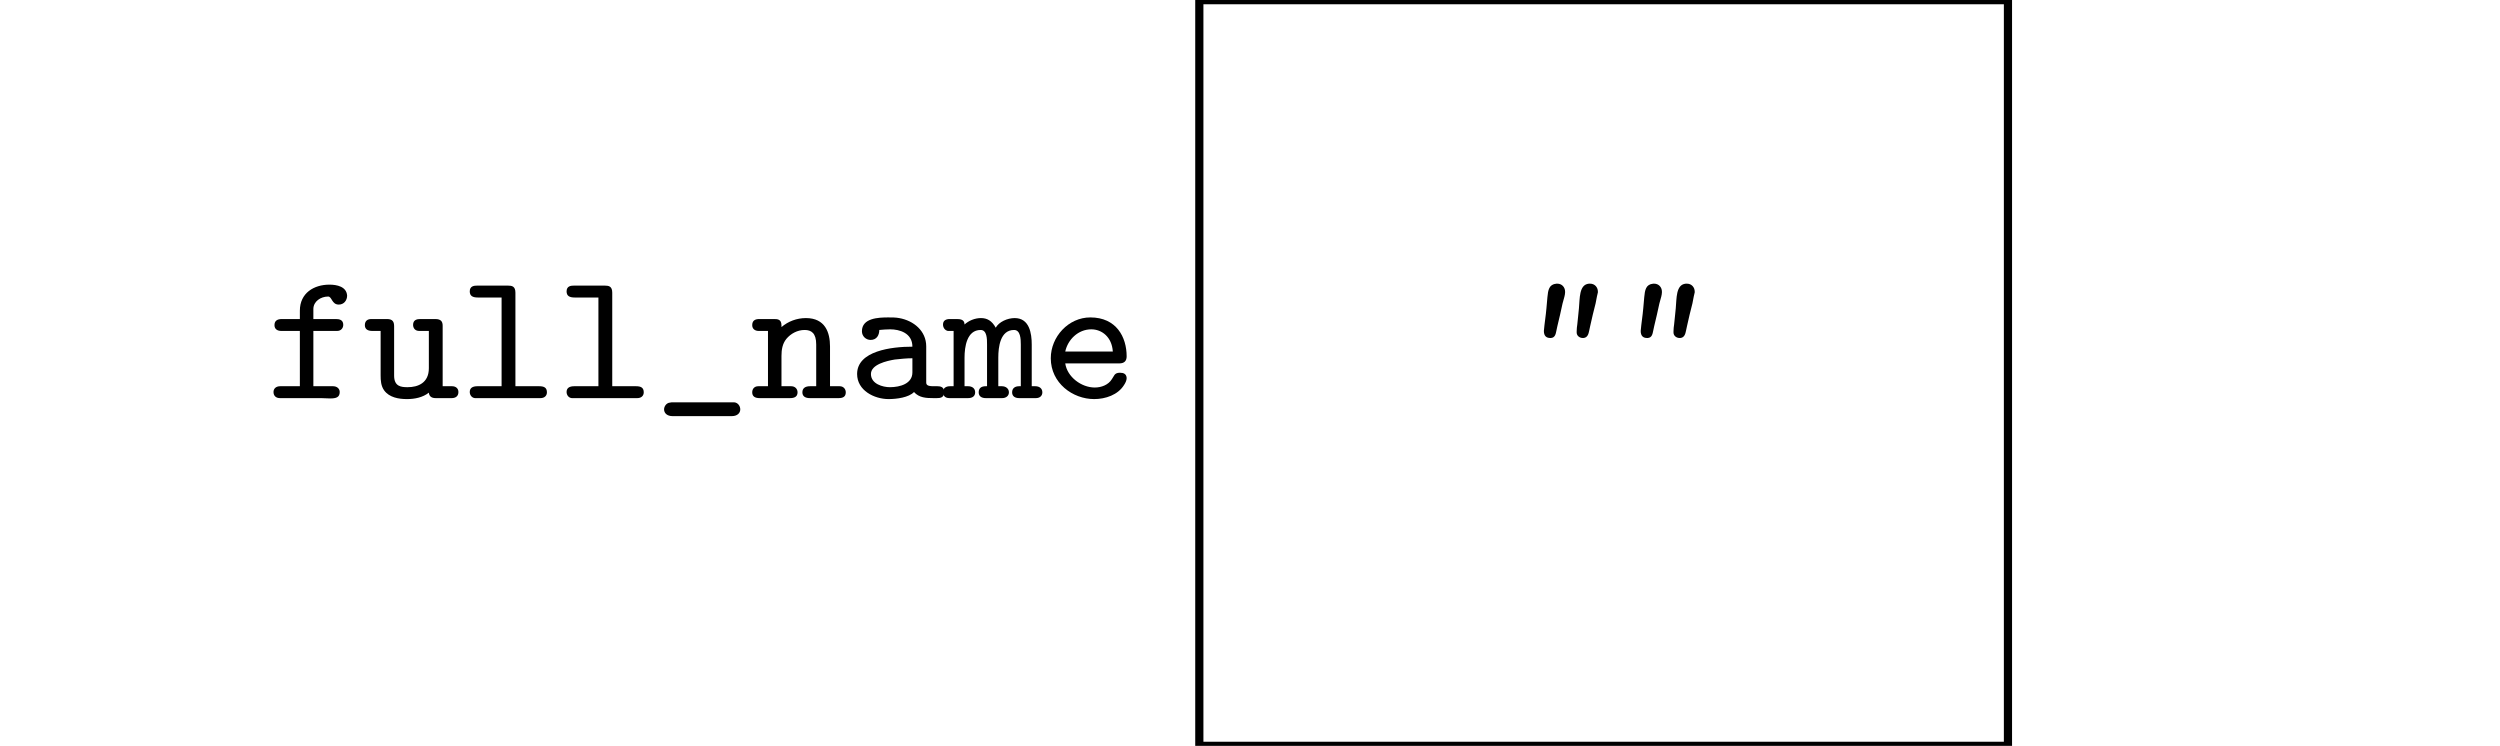 <?xml version="1.0" encoding="UTF-8"?>
<svg xmlns="http://www.w3.org/2000/svg" xmlns:xlink="http://www.w3.org/1999/xlink" width="121.504pt" height="36.249pt" viewBox="0 0 121.504 36.249" version="1.1">
<defs>
<g>
<symbol overflow="visible" id="glyph0-0">
<path style="stroke:none;" d=""/>
</symbol>
<symbol overflow="visible" id="glyph0-1">
<path style="stroke:none;" d="M 1.625 -3.859 L 0.75 -3.859 C 0.516 -3.859 0.391 -3.766 0.391 -3.562 C 0.391 -3.359 0.547 -3.281 0.719 -3.281 L 1.625 -3.281 L 1.625 -0.594 L 0.875 -0.594 C 0.812 -0.594 0.75 -0.594 0.672 -0.594 C 0.453 -0.594 0.344 -0.469 0.344 -0.312 C 0.344 -0.125 0.469 -0.016 0.656 -0.016 L 2.656 -0.016 C 2.797 -0.016 2.938 0 3.094 0 C 3.375 0 3.562 -0.047 3.562 -0.312 C 3.562 -0.469 3.438 -0.594 3.234 -0.594 C 3.172 -0.594 3.109 -0.594 3.062 -0.594 L 2.281 -0.594 L 2.281 -3.281 L 3.438 -3.281 C 3.625 -3.281 3.734 -3.422 3.734 -3.578 C 3.734 -3.828 3.531 -3.859 3.375 -3.859 L 2.281 -3.859 L 2.281 -4.344 C 2.281 -4.719 2.641 -4.953 3 -4.953 C 3.188 -4.953 3.172 -4.562 3.516 -4.562 C 3.766 -4.562 3.922 -4.766 3.922 -5 C 3.891 -5.438 3.422 -5.531 3.062 -5.531 C 2.312 -5.531 1.625 -5.125 1.625 -4.266 Z M 1.625 -3.859 "/>
</symbol>
<symbol overflow="visible" id="glyph0-2">
<path style="stroke:none;" d="M 0.844 -3.281 L 0.844 -1.125 C 0.844 -0.875 0.859 -0.609 1.016 -0.391 C 1.266 -0.047 1.719 0.031 2.125 0.031 C 2.5 0.031 2.891 -0.047 3.188 -0.281 C 3.203 -0.109 3.312 -0.016 3.516 -0.016 L 4.297 -0.016 C 4.469 -0.016 4.625 -0.094 4.625 -0.312 C 4.625 -0.5 4.484 -0.594 4.312 -0.594 L 3.859 -0.594 L 3.859 -3.531 C 3.859 -3.734 3.781 -3.859 3.5 -3.859 L 2.766 -3.859 C 2.625 -3.859 2.422 -3.828 2.422 -3.578 C 2.422 -3.422 2.516 -3.281 2.719 -3.281 L 3.188 -3.281 L 3.188 -1.469 C 3.188 -0.75 2.656 -0.547 2.156 -0.547 C 1.844 -0.547 1.5 -0.578 1.5 -1.109 L 1.5 -3.5 C 1.5 -3.719 1.438 -3.859 1.156 -3.859 L 0.391 -3.859 C 0.203 -3.859 0.078 -3.766 0.078 -3.562 C 0.078 -3.344 0.25 -3.281 0.438 -3.281 Z M 0.844 -3.281 "/>
</symbol>
<symbol overflow="visible" id="glyph0-3">
<path style="stroke:none;" d="M 2.016 -4.906 L 2.016 -0.594 L 0.844 -0.594 C 0.594 -0.594 0.469 -0.5 0.469 -0.312 C 0.469 -0.172 0.562 -0.031 0.719 -0.016 L 3.906 -0.016 C 4.094 -0.016 4.219 -0.125 4.219 -0.297 C 4.219 -0.516 4.094 -0.594 3.844 -0.594 L 2.688 -0.594 L 2.688 -5.141 C 2.688 -5.453 2.516 -5.484 2.328 -5.484 L 0.828 -5.484 C 0.688 -5.484 0.469 -5.469 0.469 -5.203 C 0.469 -4.984 0.609 -4.906 0.859 -4.906 Z M 2.016 -4.906 "/>
</symbol>
<symbol overflow="visible" id="glyph0-4">
<path style="stroke:none;" d="M 0.781 0.203 C 0.609 0.219 0.5 0.391 0.5 0.531 C 0.5 0.719 0.656 0.859 0.906 0.859 L 3.797 0.859 C 4.047 0.859 4.203 0.719 4.203 0.531 C 4.203 0.375 4.094 0.203 3.906 0.188 L 0.953 0.188 C 0.891 0.188 0.828 0.188 0.781 0.203 Z M 0.781 0.203 "/>
</symbol>
<symbol overflow="visible" id="glyph0-5">
<path style="stroke:none;" d="M 1.5 -3.469 L 1.5 -3.547 C 1.5 -3.859 1.297 -3.859 1.125 -3.859 L 0.422 -3.859 C 0.234 -3.859 0.078 -3.797 0.078 -3.562 C 0.078 -3.375 0.219 -3.281 0.391 -3.281 L 0.844 -3.281 L 0.844 -0.594 L 0.375 -0.594 C 0.172 -0.594 0.078 -0.453 0.078 -0.297 C 0.078 -0.094 0.219 -0.016 0.438 -0.016 L 1.922 -0.016 C 2.141 -0.016 2.281 -0.094 2.281 -0.297 C 2.281 -0.453 2.172 -0.594 1.969 -0.594 L 1.5 -0.594 L 1.5 -2.062 C 1.5 -2.375 1.547 -2.656 1.734 -2.891 C 1.953 -3.156 2.281 -3.328 2.625 -3.328 C 2.953 -3.328 3.188 -3.172 3.188 -2.625 L 3.188 -0.594 L 2.891 -0.594 C 2.656 -0.594 2.516 -0.5 2.516 -0.297 C 2.516 -0.094 2.672 -0.016 2.875 -0.016 L 4.281 -0.016 C 4.5 -0.016 4.625 -0.094 4.625 -0.297 C 4.625 -0.453 4.516 -0.594 4.328 -0.594 L 3.859 -0.594 L 3.859 -2.531 C 3.859 -3.203 3.625 -3.906 2.688 -3.906 C 2.25 -3.906 1.828 -3.75 1.5 -3.469 Z M 1.5 -3.469 "/>
</symbol>
<symbol overflow="visible" id="glyph0-6">
<path style="stroke:none;" d="M 1.547 -3.328 C 1.719 -3.344 1.906 -3.359 2.078 -3.359 C 2.516 -3.359 3.156 -3.188 3.156 -2.516 C 2.141 -2.516 0.469 -2.312 0.469 -1.188 C 0.469 -0.391 1.297 0.031 2 0.031 C 2.391 0.031 2.984 -0.047 3.234 -0.312 C 3.484 -0.031 3.828 -0.016 4.172 -0.016 L 4.344 -0.016 C 4.5 -0.016 4.703 -0.031 4.703 -0.312 C 4.703 -0.562 4.516 -0.594 4.375 -0.594 L 4.25 -0.594 C 4.031 -0.594 3.828 -0.594 3.828 -0.766 L 3.828 -2.188 C 3.828 -2.312 3.828 -2.422 3.828 -2.531 C 3.828 -3.281 3.219 -3.781 2.516 -3.906 C 2.344 -3.938 2.172 -3.938 1.984 -3.938 C 1.5 -3.938 0.703 -3.906 0.703 -3.266 C 0.703 -3.016 0.906 -2.844 1.125 -2.844 C 1.422 -2.844 1.547 -3.078 1.547 -3.328 Z M 3.156 -1.953 L 3.156 -1.266 C 3.156 -0.719 2.562 -0.547 2.062 -0.547 C 1.719 -0.547 1.141 -0.703 1.141 -1.188 C 1.141 -1.656 1.922 -1.828 2.297 -1.891 C 2.578 -1.922 2.875 -1.953 3.156 -1.953 Z M 3.156 -1.953 "/>
</symbol>
<symbol overflow="visible" id="glyph0-7">
<path style="stroke:none;" d="M 0.984 -3.594 C 0.984 -3.844 0.766 -3.859 0.594 -3.859 L 0.266 -3.859 C 0.094 -3.859 -0.062 -3.797 -0.062 -3.594 C -0.062 -3.438 0.031 -3.312 0.172 -3.281 L 0.453 -3.281 L 0.453 -0.594 C 0.391 -0.594 0.344 -0.594 0.281 -0.594 C 0.078 -0.594 -0.062 -0.5 -0.062 -0.312 C -0.062 -0.141 0.031 -0.016 0.25 -0.016 L 1.156 -0.016 C 1.344 -0.016 1.5 -0.094 1.5 -0.297 C 1.5 -0.5 1.344 -0.594 1.156 -0.594 C 1.109 -0.594 1.047 -0.594 0.984 -0.594 L 0.984 -1.984 C 0.984 -2.5 1.094 -3.328 1.766 -3.328 C 2.078 -3.328 2.078 -2.891 2.078 -2.625 L 2.078 -0.594 L 2.016 -0.594 C 1.797 -0.594 1.672 -0.5 1.672 -0.297 C 1.672 -0.094 1.828 -0.016 2.016 -0.016 L 2.812 -0.016 C 3 -0.016 3.141 -0.125 3.141 -0.297 C 3.141 -0.484 2.984 -0.594 2.797 -0.594 C 2.734 -0.594 2.672 -0.594 2.625 -0.594 L 2.625 -1.984 C 2.625 -2.5 2.719 -3.328 3.391 -3.328 C 3.703 -3.328 3.719 -2.891 3.719 -2.625 L 3.719 -0.594 L 3.641 -0.594 C 3.438 -0.594 3.297 -0.5 3.297 -0.297 C 3.297 -0.094 3.453 -0.016 3.641 -0.016 L 4.453 -0.016 C 4.641 -0.016 4.766 -0.125 4.766 -0.297 C 4.766 -0.484 4.625 -0.594 4.422 -0.594 C 4.375 -0.594 4.312 -0.594 4.25 -0.594 L 4.25 -2.625 C 4.25 -3.156 4.141 -3.906 3.422 -3.906 C 3.062 -3.906 2.656 -3.719 2.5 -3.438 C 2.312 -3.781 2.078 -3.906 1.781 -3.906 C 1.484 -3.906 1.188 -3.781 0.984 -3.594 Z M 0.984 -3.594 "/>
</symbol>
<symbol overflow="visible" id="glyph0-8">
<path style="stroke:none;" d="M 1.172 -1.703 L 3.797 -1.703 C 4.047 -1.703 4.156 -1.828 4.156 -2.047 C 4.156 -2.984 3.656 -3.938 2.391 -3.938 C 1.328 -3.938 0.469 -3 0.469 -1.953 C 0.469 -0.75 1.531 0.031 2.578 0.031 C 3.125 0.031 3.734 -0.172 4.031 -0.656 C 4.094 -0.75 4.156 -0.875 4.156 -0.984 L 4.156 -1 C 4.141 -1.188 4.016 -1.25 3.828 -1.25 C 3.547 -1.25 3.547 -1.078 3.438 -0.938 C 3.266 -0.656 2.922 -0.531 2.609 -0.531 C 1.953 -0.531 1.266 -1.047 1.172 -1.703 Z M 1.172 -2.281 C 1.297 -2.859 1.797 -3.359 2.438 -3.359 C 2.953 -3.359 3.438 -2.984 3.484 -2.281 Z M 1.172 -2.281 "/>
</symbol>
<symbol overflow="visible" id="glyph1-0">
<path style="stroke:none;" d=""/>
</symbol>
<symbol overflow="visible" id="glyph1-1">
<path style="stroke:none;" d="M 3.984 -5.578 C 3.5 -5.531 3.547 -4.859 3.5 -4.375 C 3.469 -4.109 3.453 -3.859 3.422 -3.609 C 3.406 -3.5 3.391 -3.375 3.391 -3.266 L 3.391 -3.203 C 3.391 -3.047 3.531 -2.938 3.688 -2.938 L 3.719 -2.938 C 3.922 -2.953 3.969 -3.141 4 -3.297 L 4.047 -3.516 C 4.125 -3.891 4.219 -4.25 4.312 -4.625 L 4.375 -4.953 C 4.391 -5.016 4.406 -5.094 4.422 -5.156 L 4.422 -5.188 C 4.422 -5.406 4.266 -5.578 4.047 -5.578 Z M 2.406 -5.578 C 2.047 -5.547 2 -5.266 1.969 -4.922 L 1.922 -4.391 C 1.891 -4.016 1.828 -3.656 1.797 -3.281 C 1.797 -3.031 1.922 -2.938 2.109 -2.938 L 2.141 -2.938 C 2.344 -2.953 2.375 -3.141 2.406 -3.297 L 2.453 -3.516 C 2.547 -3.891 2.625 -4.25 2.703 -4.609 L 2.797 -4.953 C 2.812 -5.016 2.828 -5.094 2.828 -5.156 L 2.828 -5.188 C 2.828 -5.406 2.672 -5.578 2.453 -5.578 Z M 2.406 -5.578 "/>
</symbol>
</g>
<clipPath id="clip1">
  <path d="M 58 0 L 98 0 L 98 36.25 L 58 36.25 Z M 58 0 "/>
</clipPath>
</defs>
<g id="surface1">
<g clip-path="url(#clip1)" clip-rule="nonzero">
<path style="fill:none;stroke-width:0.398;stroke-linecap:round;stroke-linejoin:round;stroke:rgb(0%,0%,0%);stroke-opacity:1;stroke-miterlimit:10;" d="M 0 -0.001 L 39.301 -0.001 L 39.301 36.241 L 0 36.241 Z M 0 -0.001 " transform="matrix(1,0,0,-1,58.289,36.249)"/>
</g>
<g style="fill:rgb(0%,0%,0%);fill-opacity:1;">
  <use xlink:href="#glyph0-1" x="12.949" y="19.365"/>
  <use xlink:href="#glyph0-2" x="17.655" y="19.365"/>
  <use xlink:href="#glyph0-3" x="22.362" y="19.365"/>
  <use xlink:href="#glyph0-3" x="27.068" y="19.365"/>
  <use xlink:href="#glyph0-4" x="31.775" y="19.365"/>
  <use xlink:href="#glyph0-5" x="36.481" y="19.365"/>
  <use xlink:href="#glyph0-6" x="41.188" y="19.365"/>
  <use xlink:href="#glyph0-7" x="45.894" y="19.365"/>
  <use xlink:href="#glyph0-8" x="50.601" y="19.365"/>
</g>
<g style="fill:rgb(0%,0%,0%);fill-opacity:1;">
  <use xlink:href="#glyph1-1" x="73.238" y="19.365"/>
  <use xlink:href="#glyph1-1" x="77.944" y="19.365"/>
</g>
</g>
</svg>
